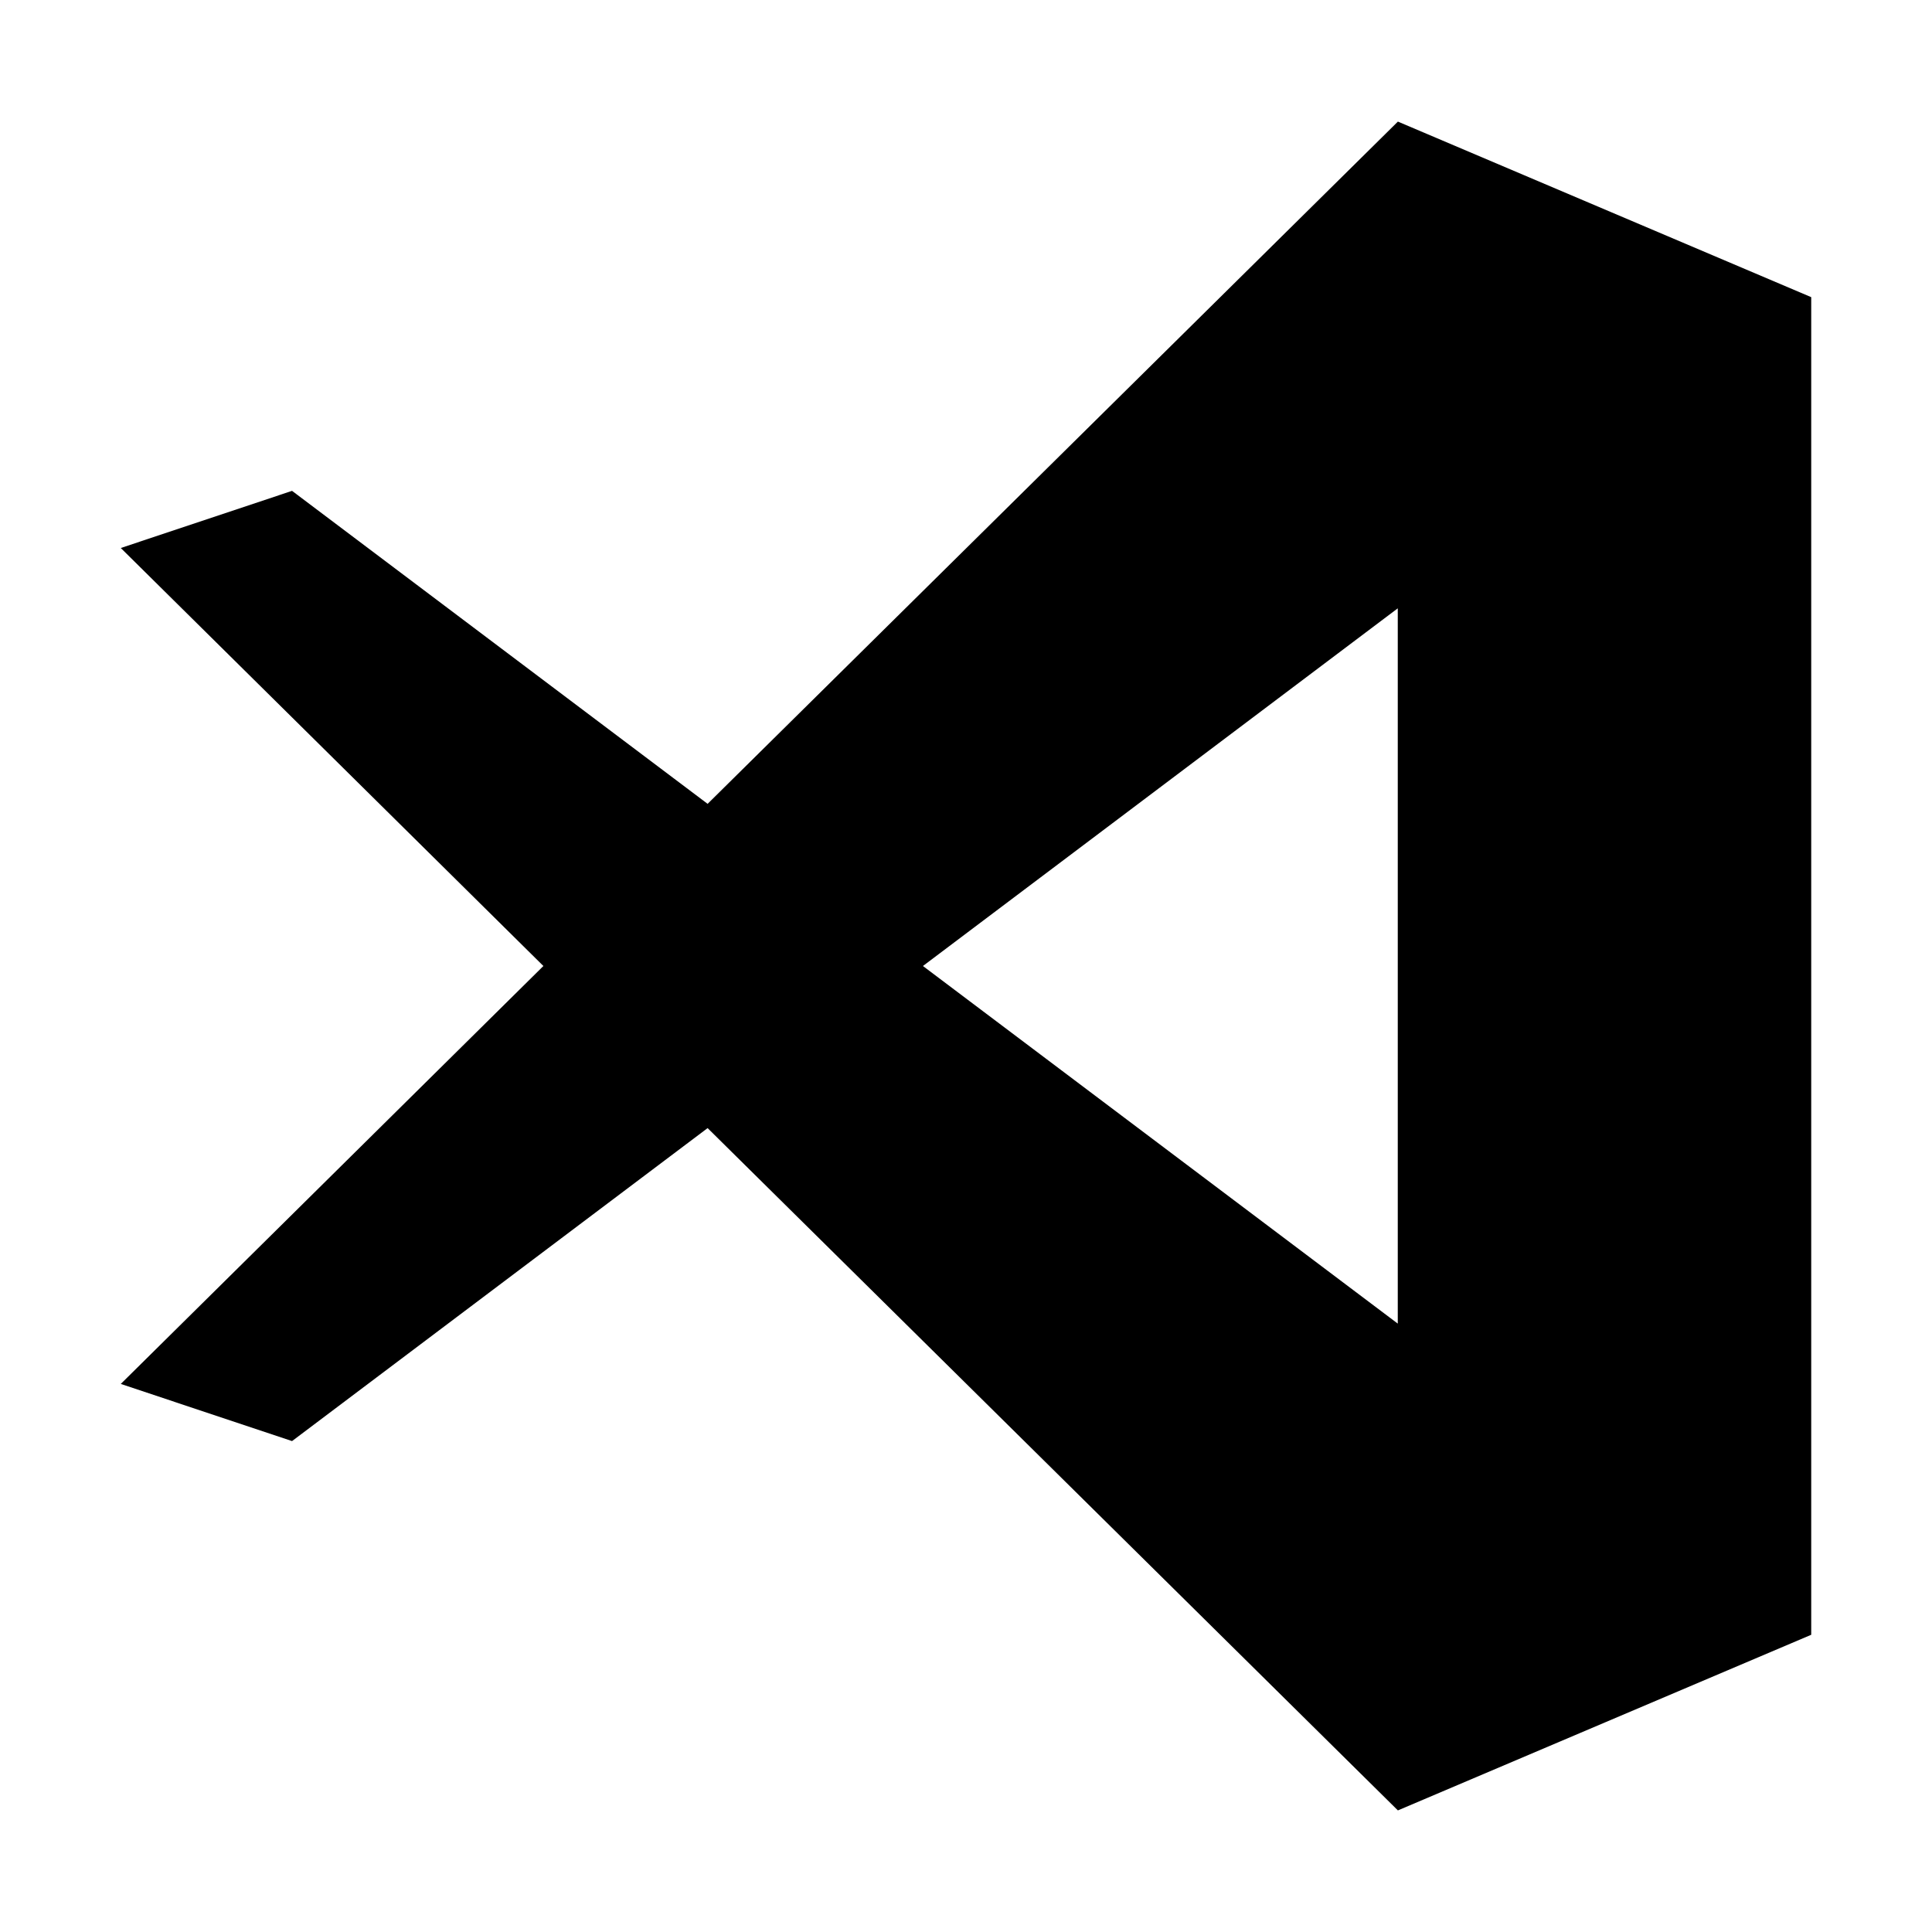 <svg width="31" height="31" viewBox="0 0 31 31" fill="none" xmlns="http://www.w3.org/2000/svg">
<path d="M11.354 18.101L4.686 23.123L1.938 22.206L8.719 15.5L1.938 8.793L4.686 7.876L11.354 12.898L22.43 1.951L29.062 4.768V26.231L22.43 29.049L11.354 18.101ZM14.809 15.5L22.428 21.238V9.761L14.809 15.5Z" fill="black"/>
</svg>
